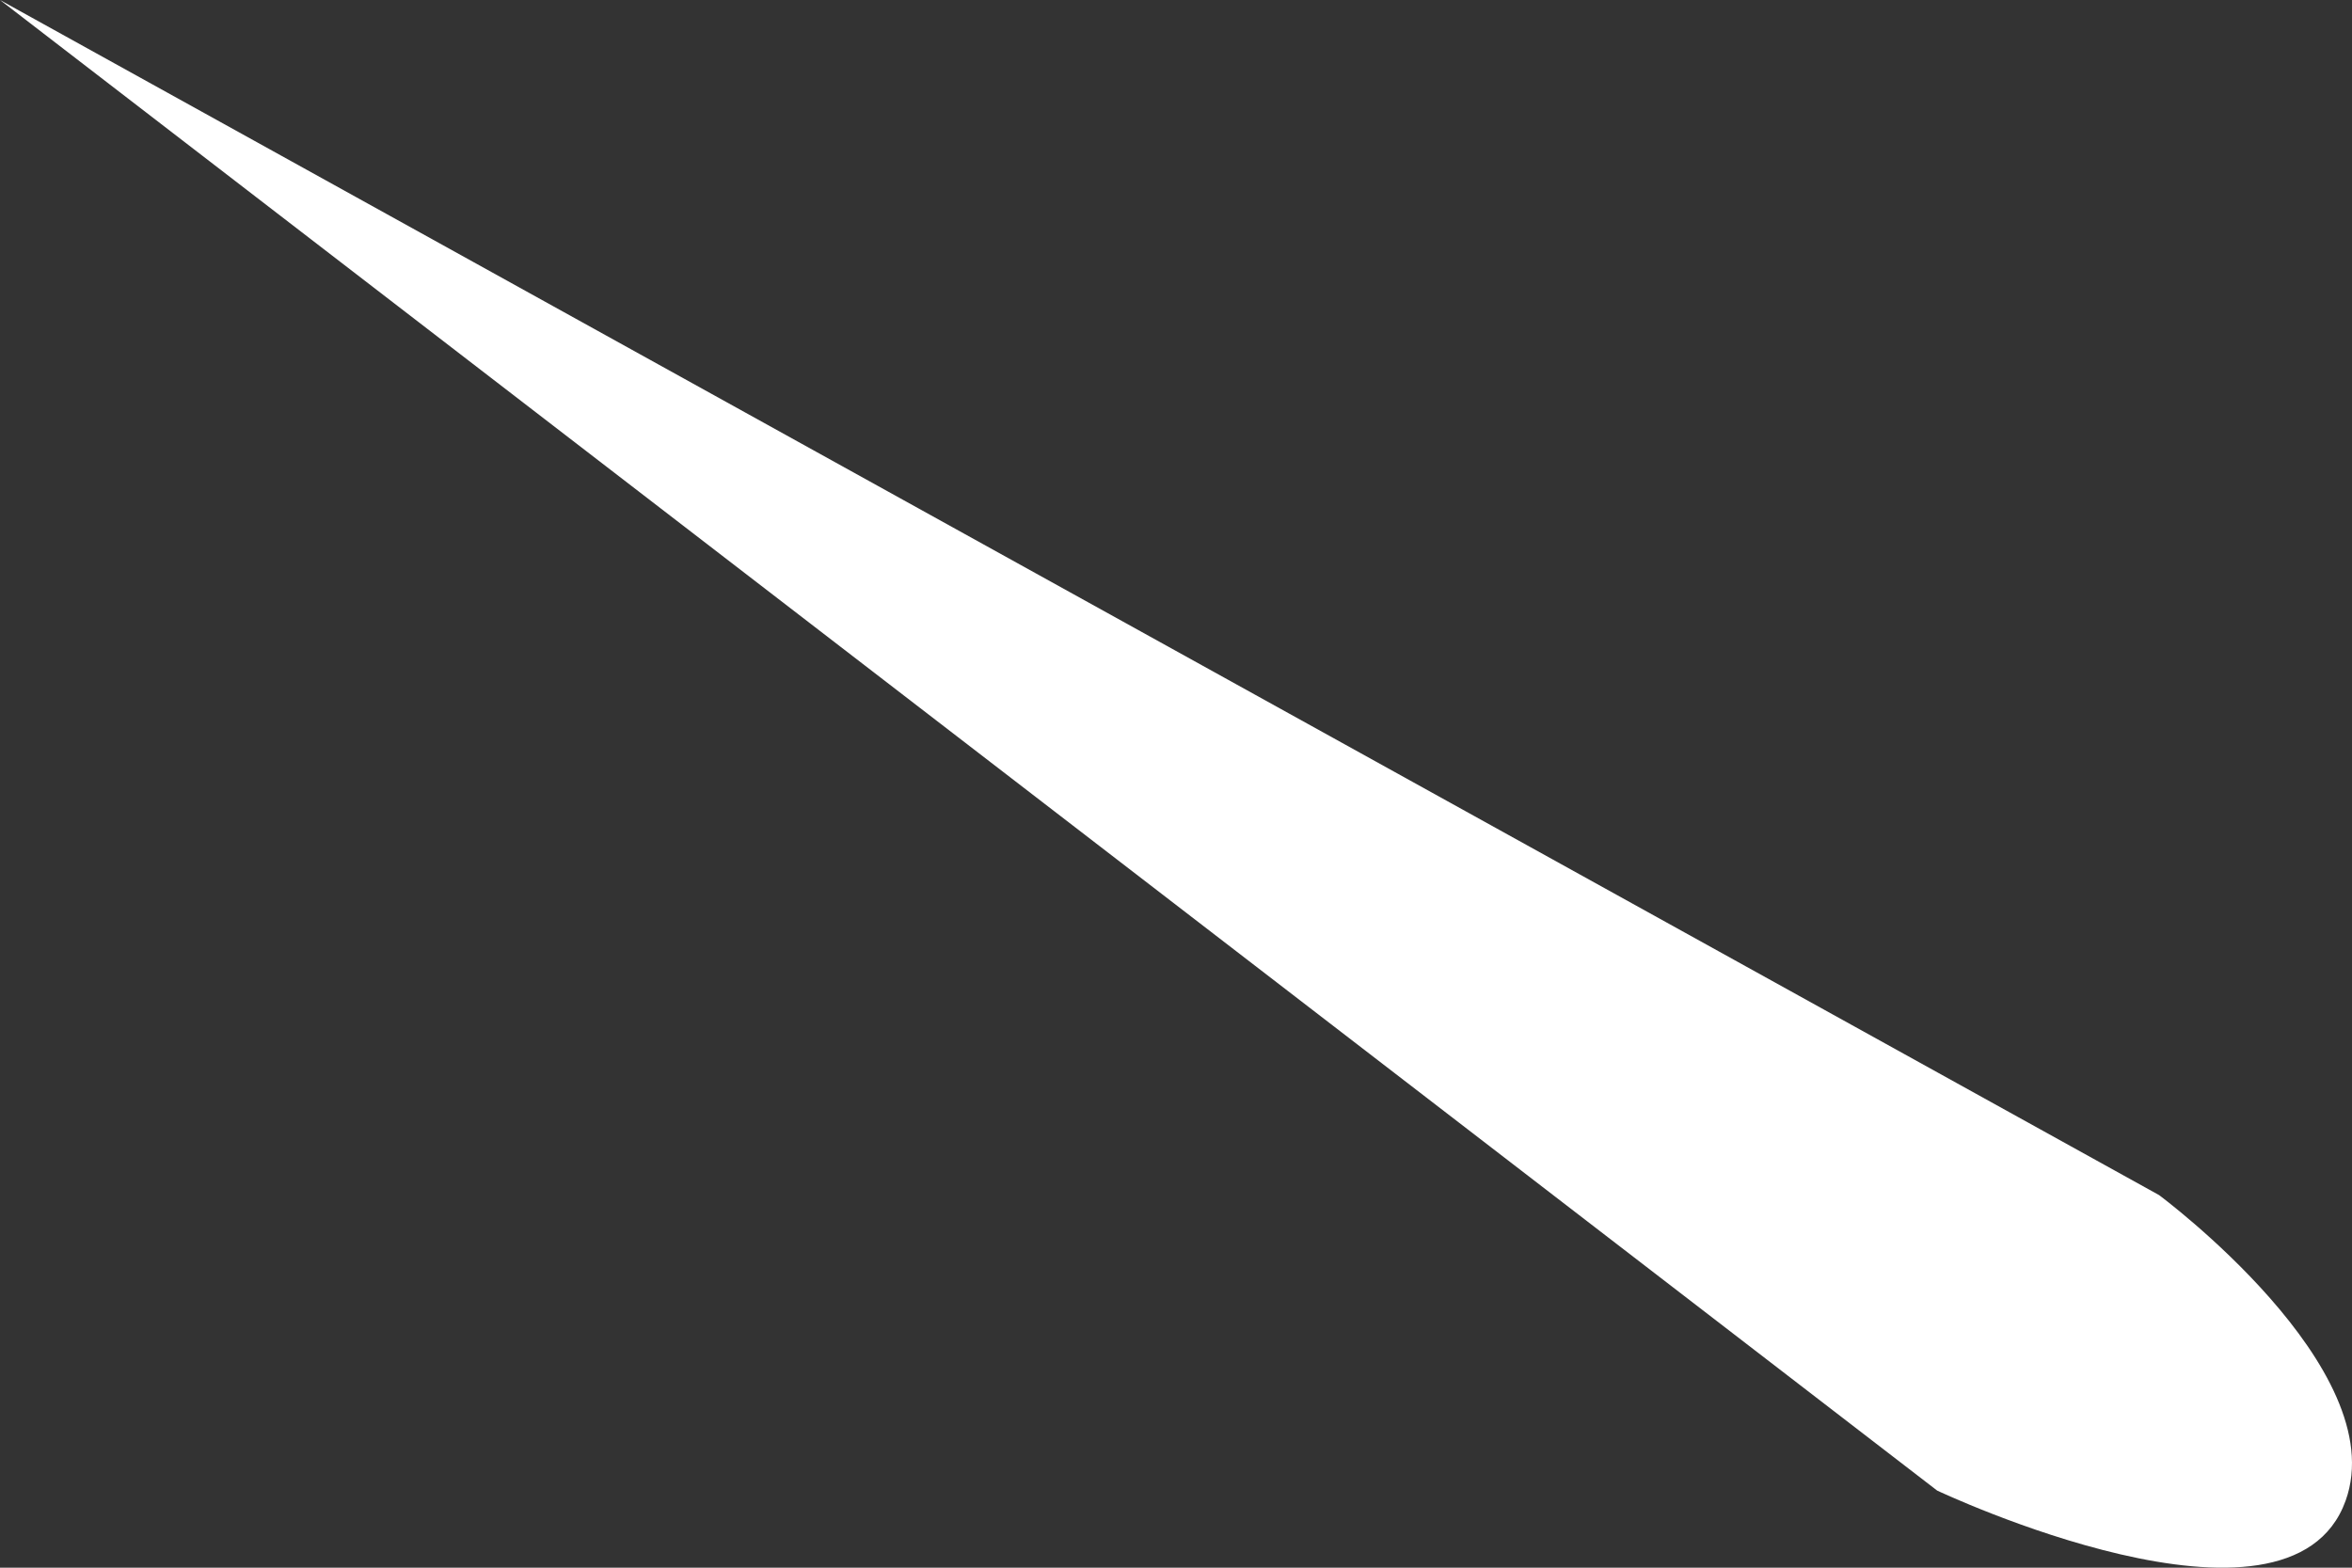 <svg width="24" height="16" viewBox="0 0 24 16" fill="none" xmlns="http://www.w3.org/2000/svg">
<rect x="0" y="0" width="24" height="16" fill="#333333" stroke="none"/>
<path d="M23.935 15.316C23.361 16.913 19.767 15.213 19.767 15.213L0 0L22.031 12.197C22.031 12.197 24.42 13.967 23.935 15.316Z" fill="white"/>
</svg>
